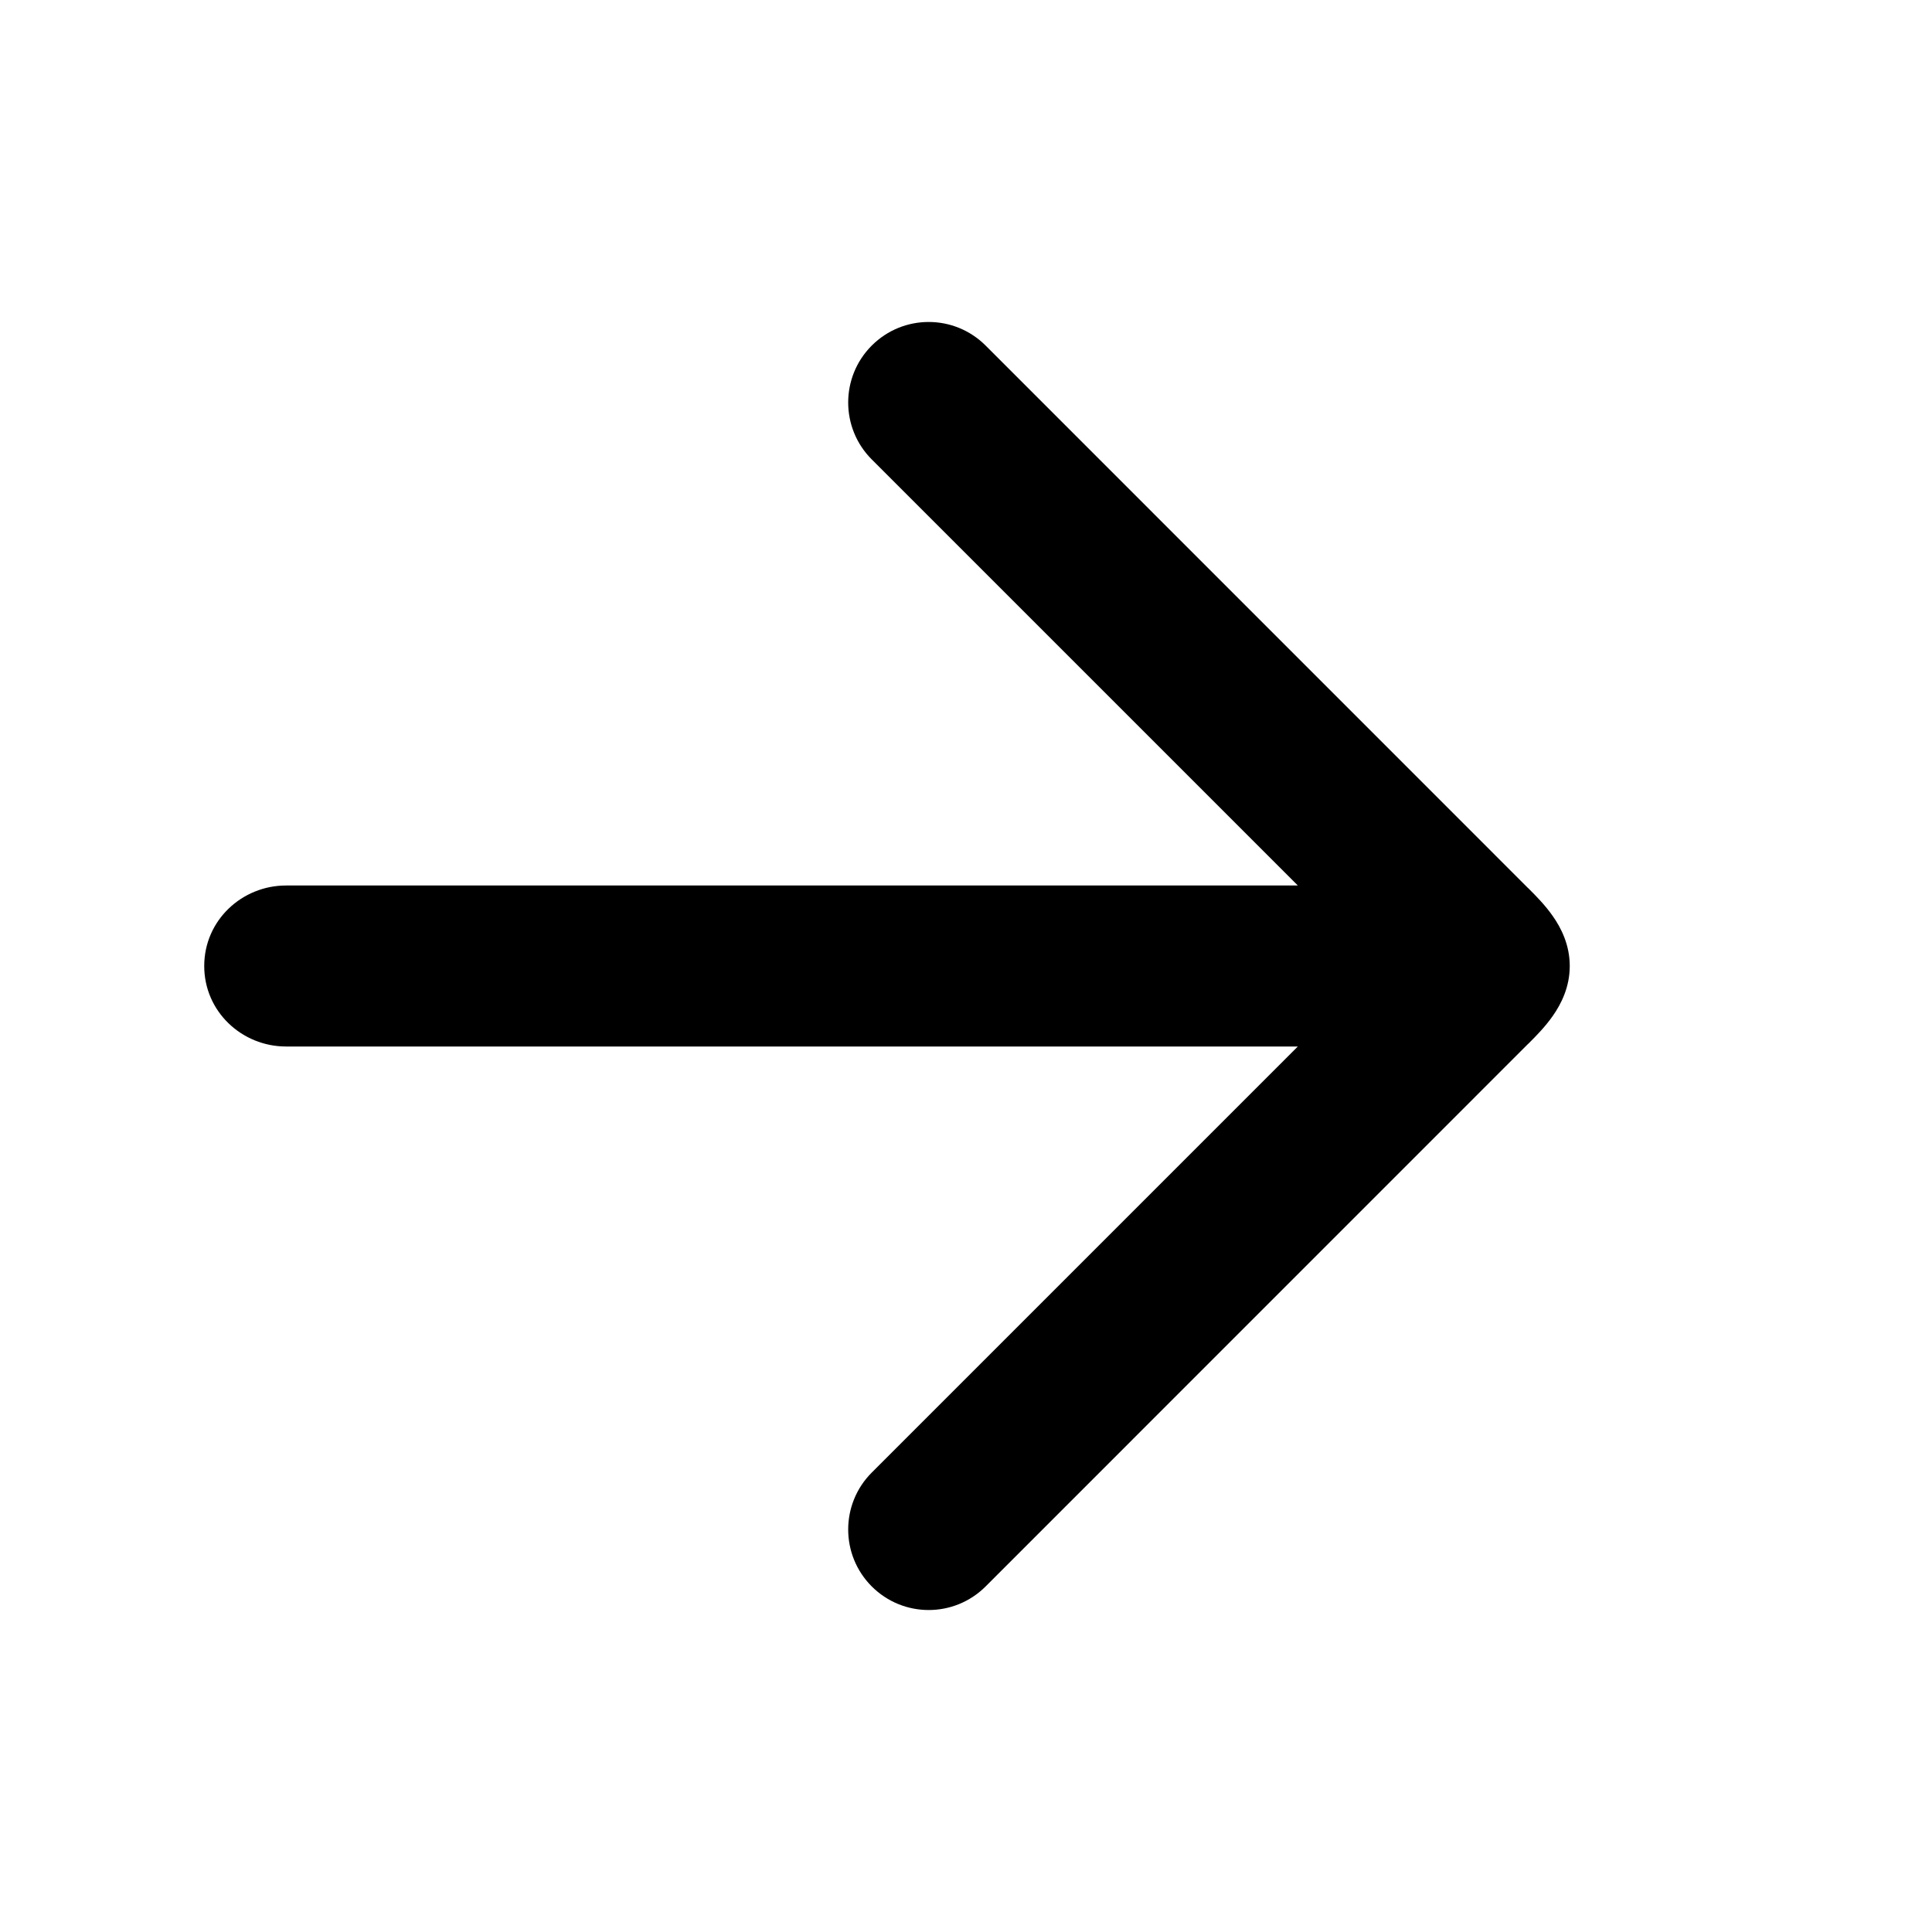 <svg width="24" height="24" viewBox="0 0 24 24" fill="none" xmlns="http://www.w3.org/2000/svg">
<path fill-rule="evenodd" clip-rule="evenodd" d="M17.329 11.5L11.183 5.354C10.988 5.158 10.988 4.842 11.183 4.646C11.378 4.451 11.695 4.451 11.89 4.646L18.627 11.383L18.631 11.388C18.804 11.56 19 11.756 19 12C19 12.244 18.804 12.44 18.631 12.612L18.627 12.617L11.89 19.354C11.695 19.549 11.378 19.549 11.183 19.354C10.988 19.158 10.988 18.842 11.183 18.646L17.329 12.5L3.553 12.5C3.268 12.5 3.037 12.276 3.037 12C3.037 11.724 3.268 11.5 3.553 11.5L17.329 11.5Z" fill="currentcolor"/>
<path fill-rule="evenodd" clip-rule="evenodd" d="M12.244 19.707C11.853 20.098 11.22 20.098 10.829 19.707C10.439 19.317 10.439 18.683 10.829 18.293L16.122 13L3.553 13C3.007 13 2.537 12.568 2.537 12C2.537 11.432 3.007 11 3.553 11L16.122 11L10.829 5.707C10.439 5.317 10.439 4.683 10.829 4.293C11.22 3.902 11.853 3.902 12.244 4.293L18.98 11.03L18.98 11.03L18.985 11.034C18.988 11.037 18.991 11.041 18.995 11.044C19.075 11.124 19.194 11.243 19.29 11.381C19.394 11.529 19.5 11.739 19.5 12C19.5 12.261 19.394 12.471 19.29 12.619C19.194 12.757 19.075 12.876 18.995 12.956C18.991 12.959 18.988 12.963 18.985 12.966C18.985 12.966 18.985 12.966 18.985 12.966L18.98 12.97L18.98 12.97L12.244 19.707Z" fill="currentcolor"/>
</svg>
